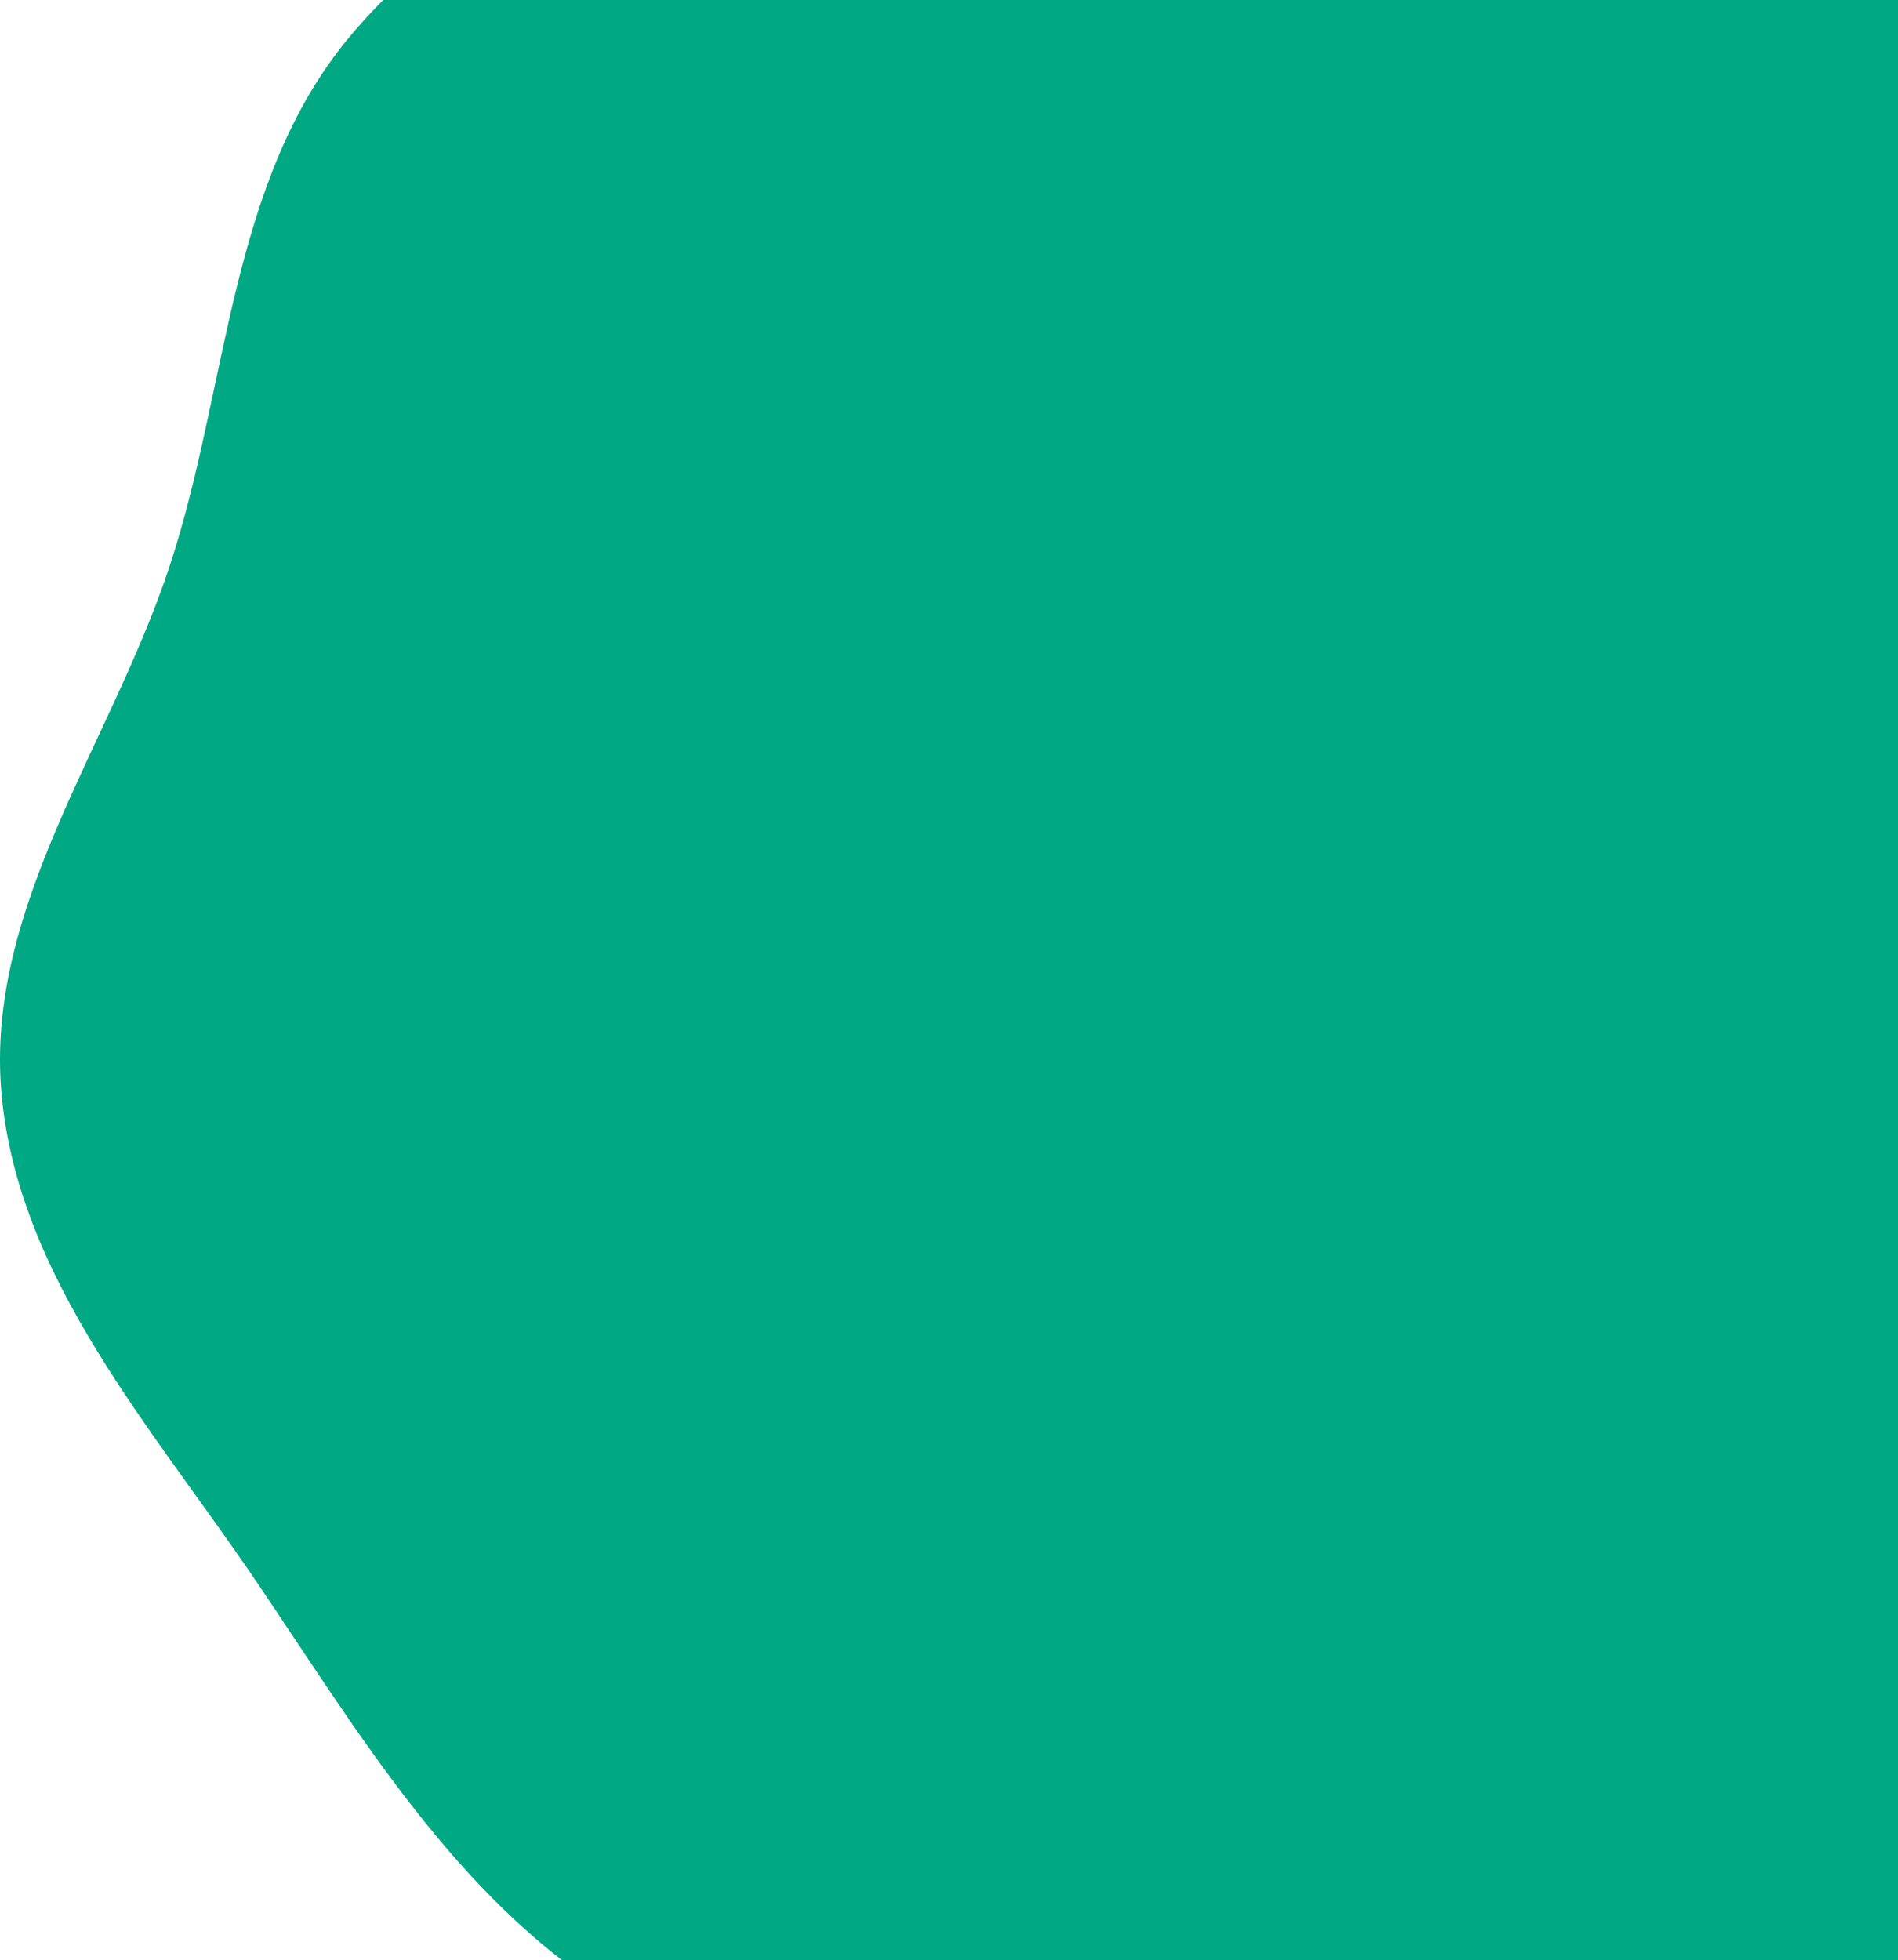 <svg width="1046" height="1080" viewBox="0 0 1046 1080" fill="none" xmlns="http://www.w3.org/2000/svg">
<path d="M773.327 -180.498C877.007 -167.309 971.849 -117.532 1057.63 -57.762C1141.2 0.46 1216.27 72.14 1264.64 161.823C1311.74 249.128 1309.8 351.236 1330.6 448.251C1353.36 554.447 1426.5 660.238 1393.65 763.752C1360.9 866.965 1236.81 907.087 1160.6 983.934C1084.32 1060.84 1043.99 1182.26 942.144 1219C840.331 1255.71 730.421 1198.44 624.272 1177.36C525.423 1157.73 421.471 1152.56 336.266 1098.68C251.199 1044.89 198.332 955.837 141.973 872.391C84.34 787.059 9.678 704.578 0.778 601.954C-8.095 499.646 61.216 409.721 93.39 312.211C126.018 213.329 126 100.063 192.738 20.187C260.476 -60.887 365.658 -98.601 465.451 -133.095C564.844 -167.451 669.016 -193.768 773.327 -180.498Z" fill="#01A884"/>
</svg>

